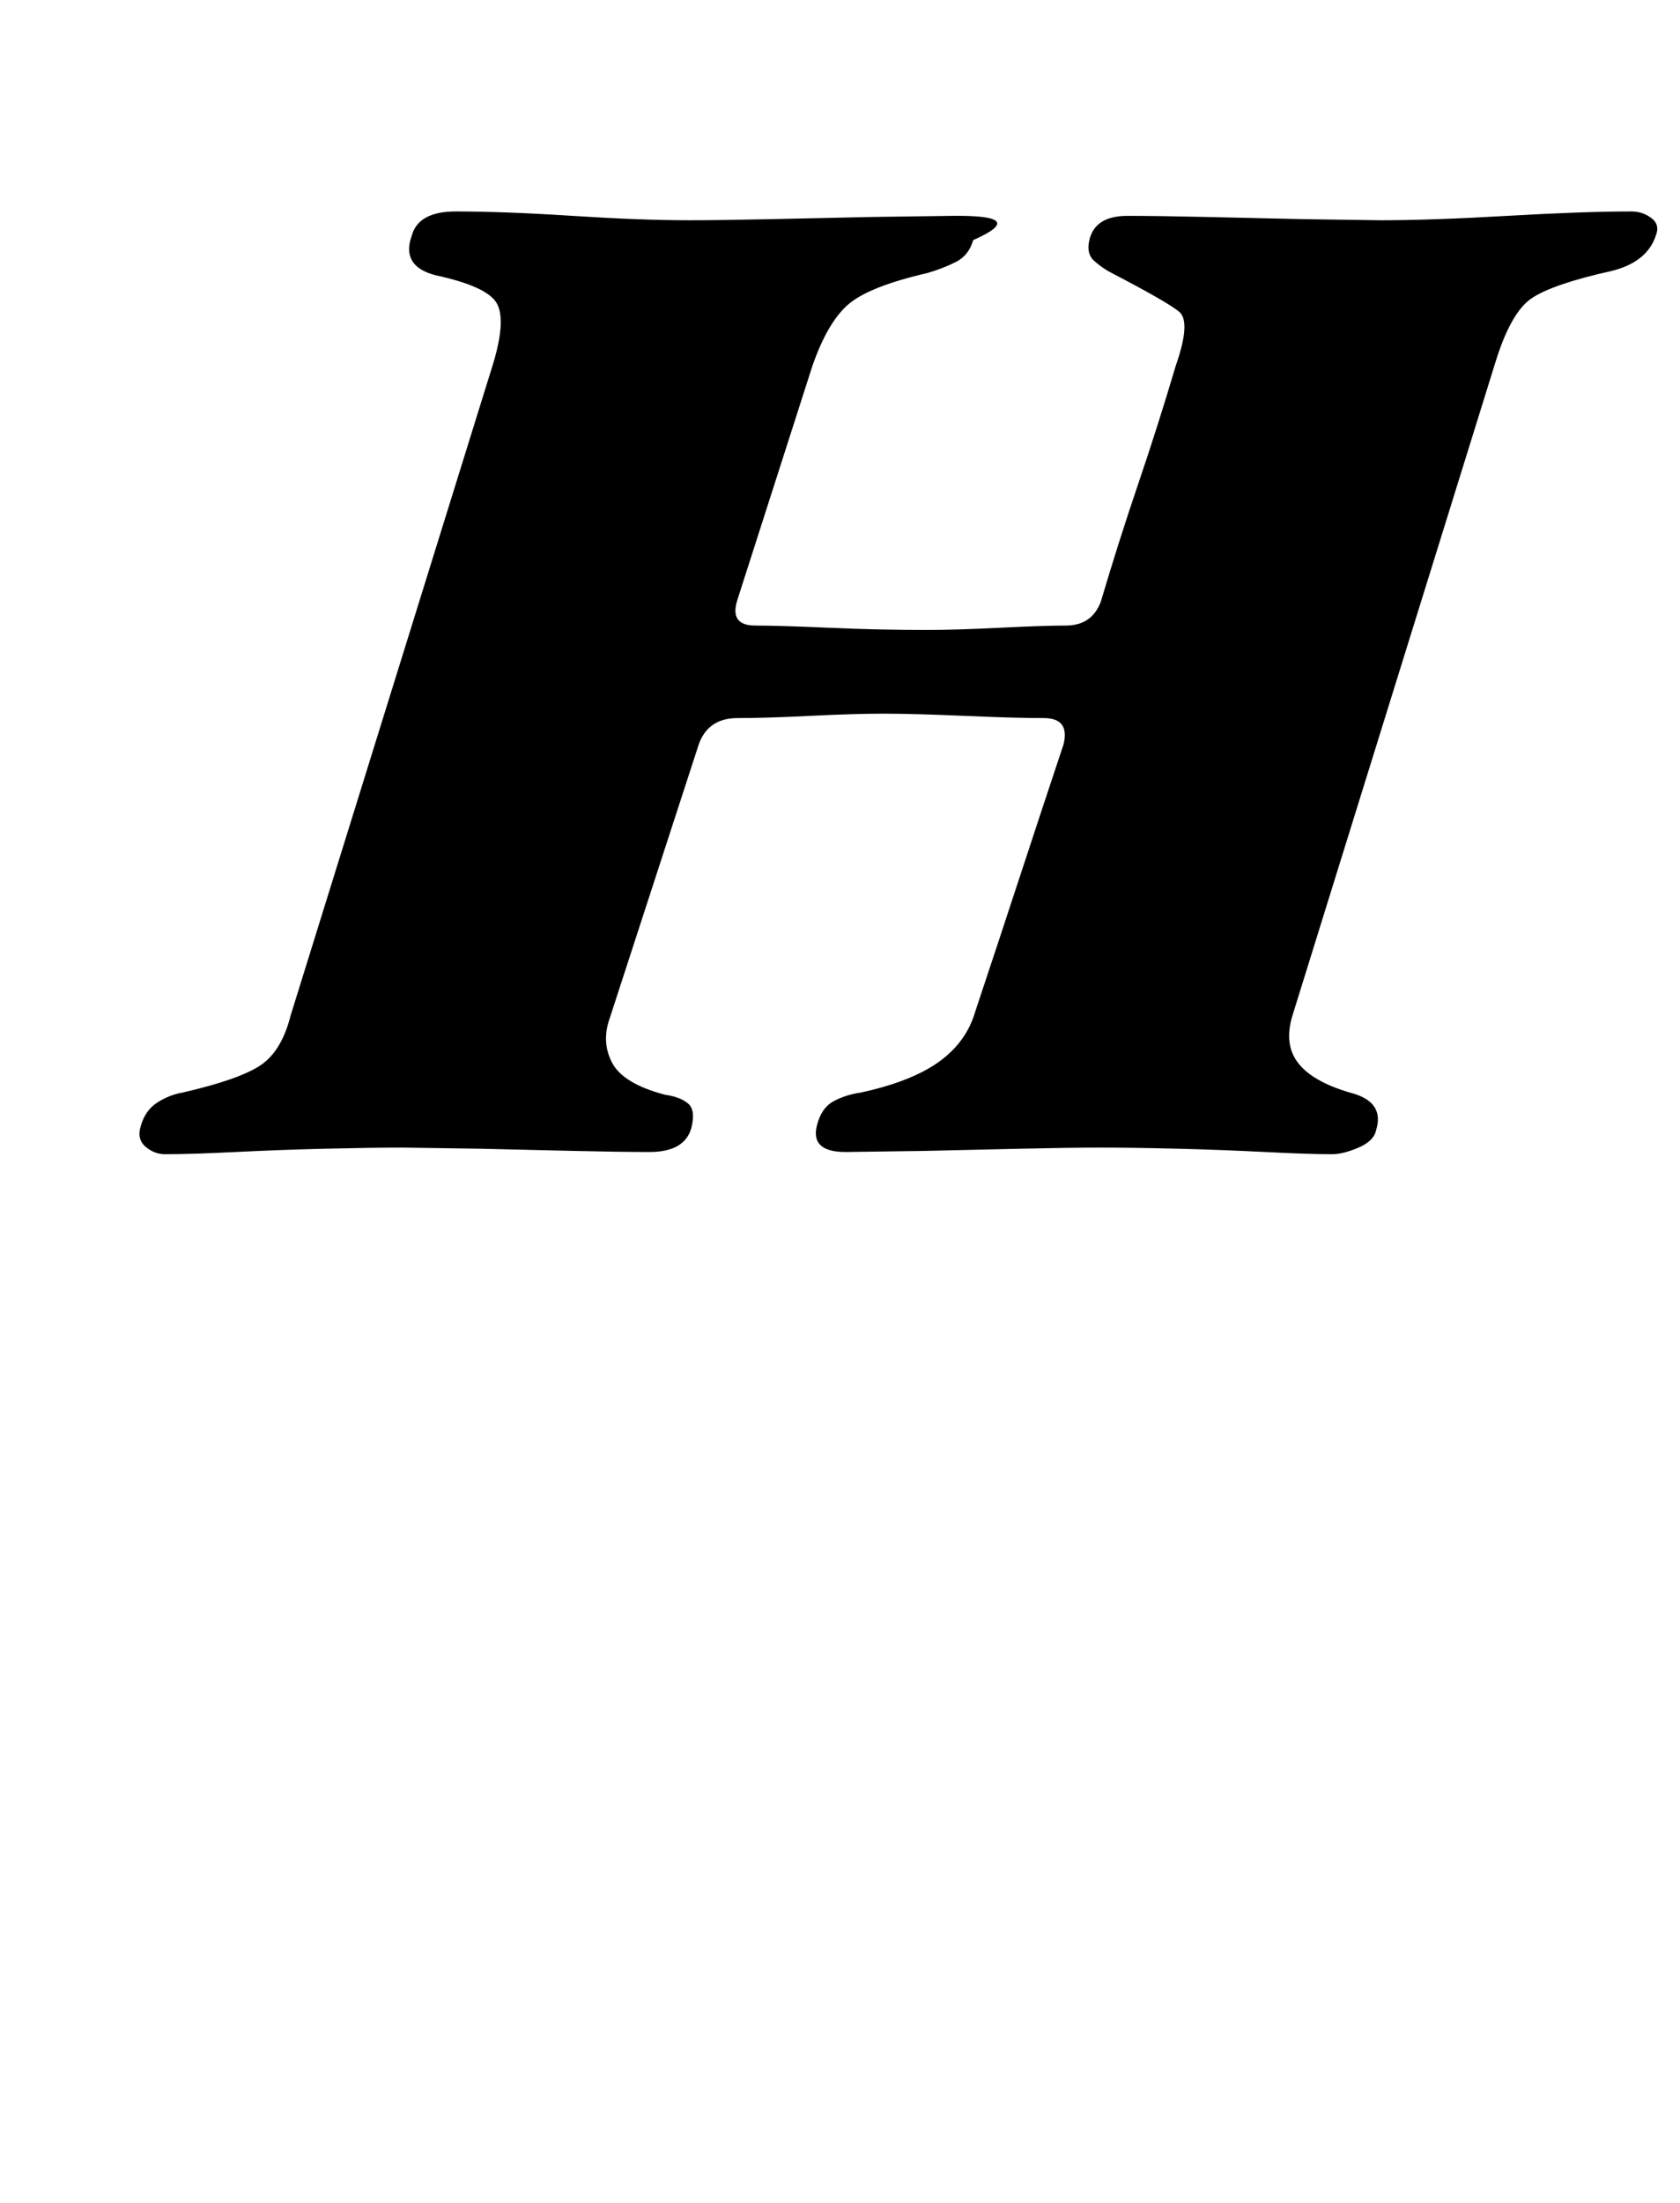 <?xml version="1.0" standalone="no"?>
<!DOCTYPE svg PUBLIC "-//W3C//DTD SVG 1.1//EN" "http://www.w3.org/Graphics/SVG/1.1/DTD/svg11.dtd" >
<svg xmlns="http://www.w3.org/2000/svg" xmlns:xlink="http://www.w3.org/1999/xlink" version="1.1" viewBox="-10 0 763 1000">
  <g transform="matrix(1 0 0 -1 0 800)">
   <path fill="currentColor"
d="M65 276q-5 0 -9 3.5t-2 9.5q2 7 7.5 10.5t11.5 4.5q26 6 35.5 12.5t13.5 22.5l92 296q6 20 1.5 27.5t-27.5 12.5q-16 4 -11 18q3 11 20 11q22 0 53 -2t53 -2q14 0 37 0.5l46 1t36 0.5t10 -11q-2 -7 -8 -10t-13 -5q-26 -6 -35.5 -14t-16.5 -28l-34 -106q-2 -6 0 -9t8 -3
q11 0 33.5 -1t44.5 -1q13 0 33 1t30 1q12 0 16 11q8 27 17 53.5t17 53.5q7 20 1.5 24.5t-30.5 17.5q-4 2 -8 5.5t-2 10.5q3 10 17 10t36 -0.5l44 -1t35 -0.5q23 0 57.5 2t56.5 2q5 0 9 -3t2 -8q-4 -12 -20 -16q-27 -6 -36.5 -12.5t-16.5 -29.5l-92 -296q-4 -13 2.5 -21.5
t23.5 -13.5q16 -4 12 -17q-1 -5 -8 -8t-12 -3q-11 0 -30.5 1t-40 1.5t-34.5 0.5t-36 -0.5l-44 -1t-36 -0.5q-16 0 -13 12q2 8 7.5 11t12.5 4q23 5 35.5 14t16.5 23q10 30 20 60.5t20 60.5q3 12 -9 12q-13 0 -36 1t-37 1q-13 0 -33 -1t-33 -1q-14 0 -18 -13l-40 -123
q-4 -11 1 -20.5t24 -14.5q7 -1 10.5 -4t1.5 -11q-3 -11 -19 -11q-13 0 -34.5 0.5l-43 1t-34.5 0.5q-14 0 -35 -0.5t-41 -1.5t-32 -1z" />
  </g>

</svg>

